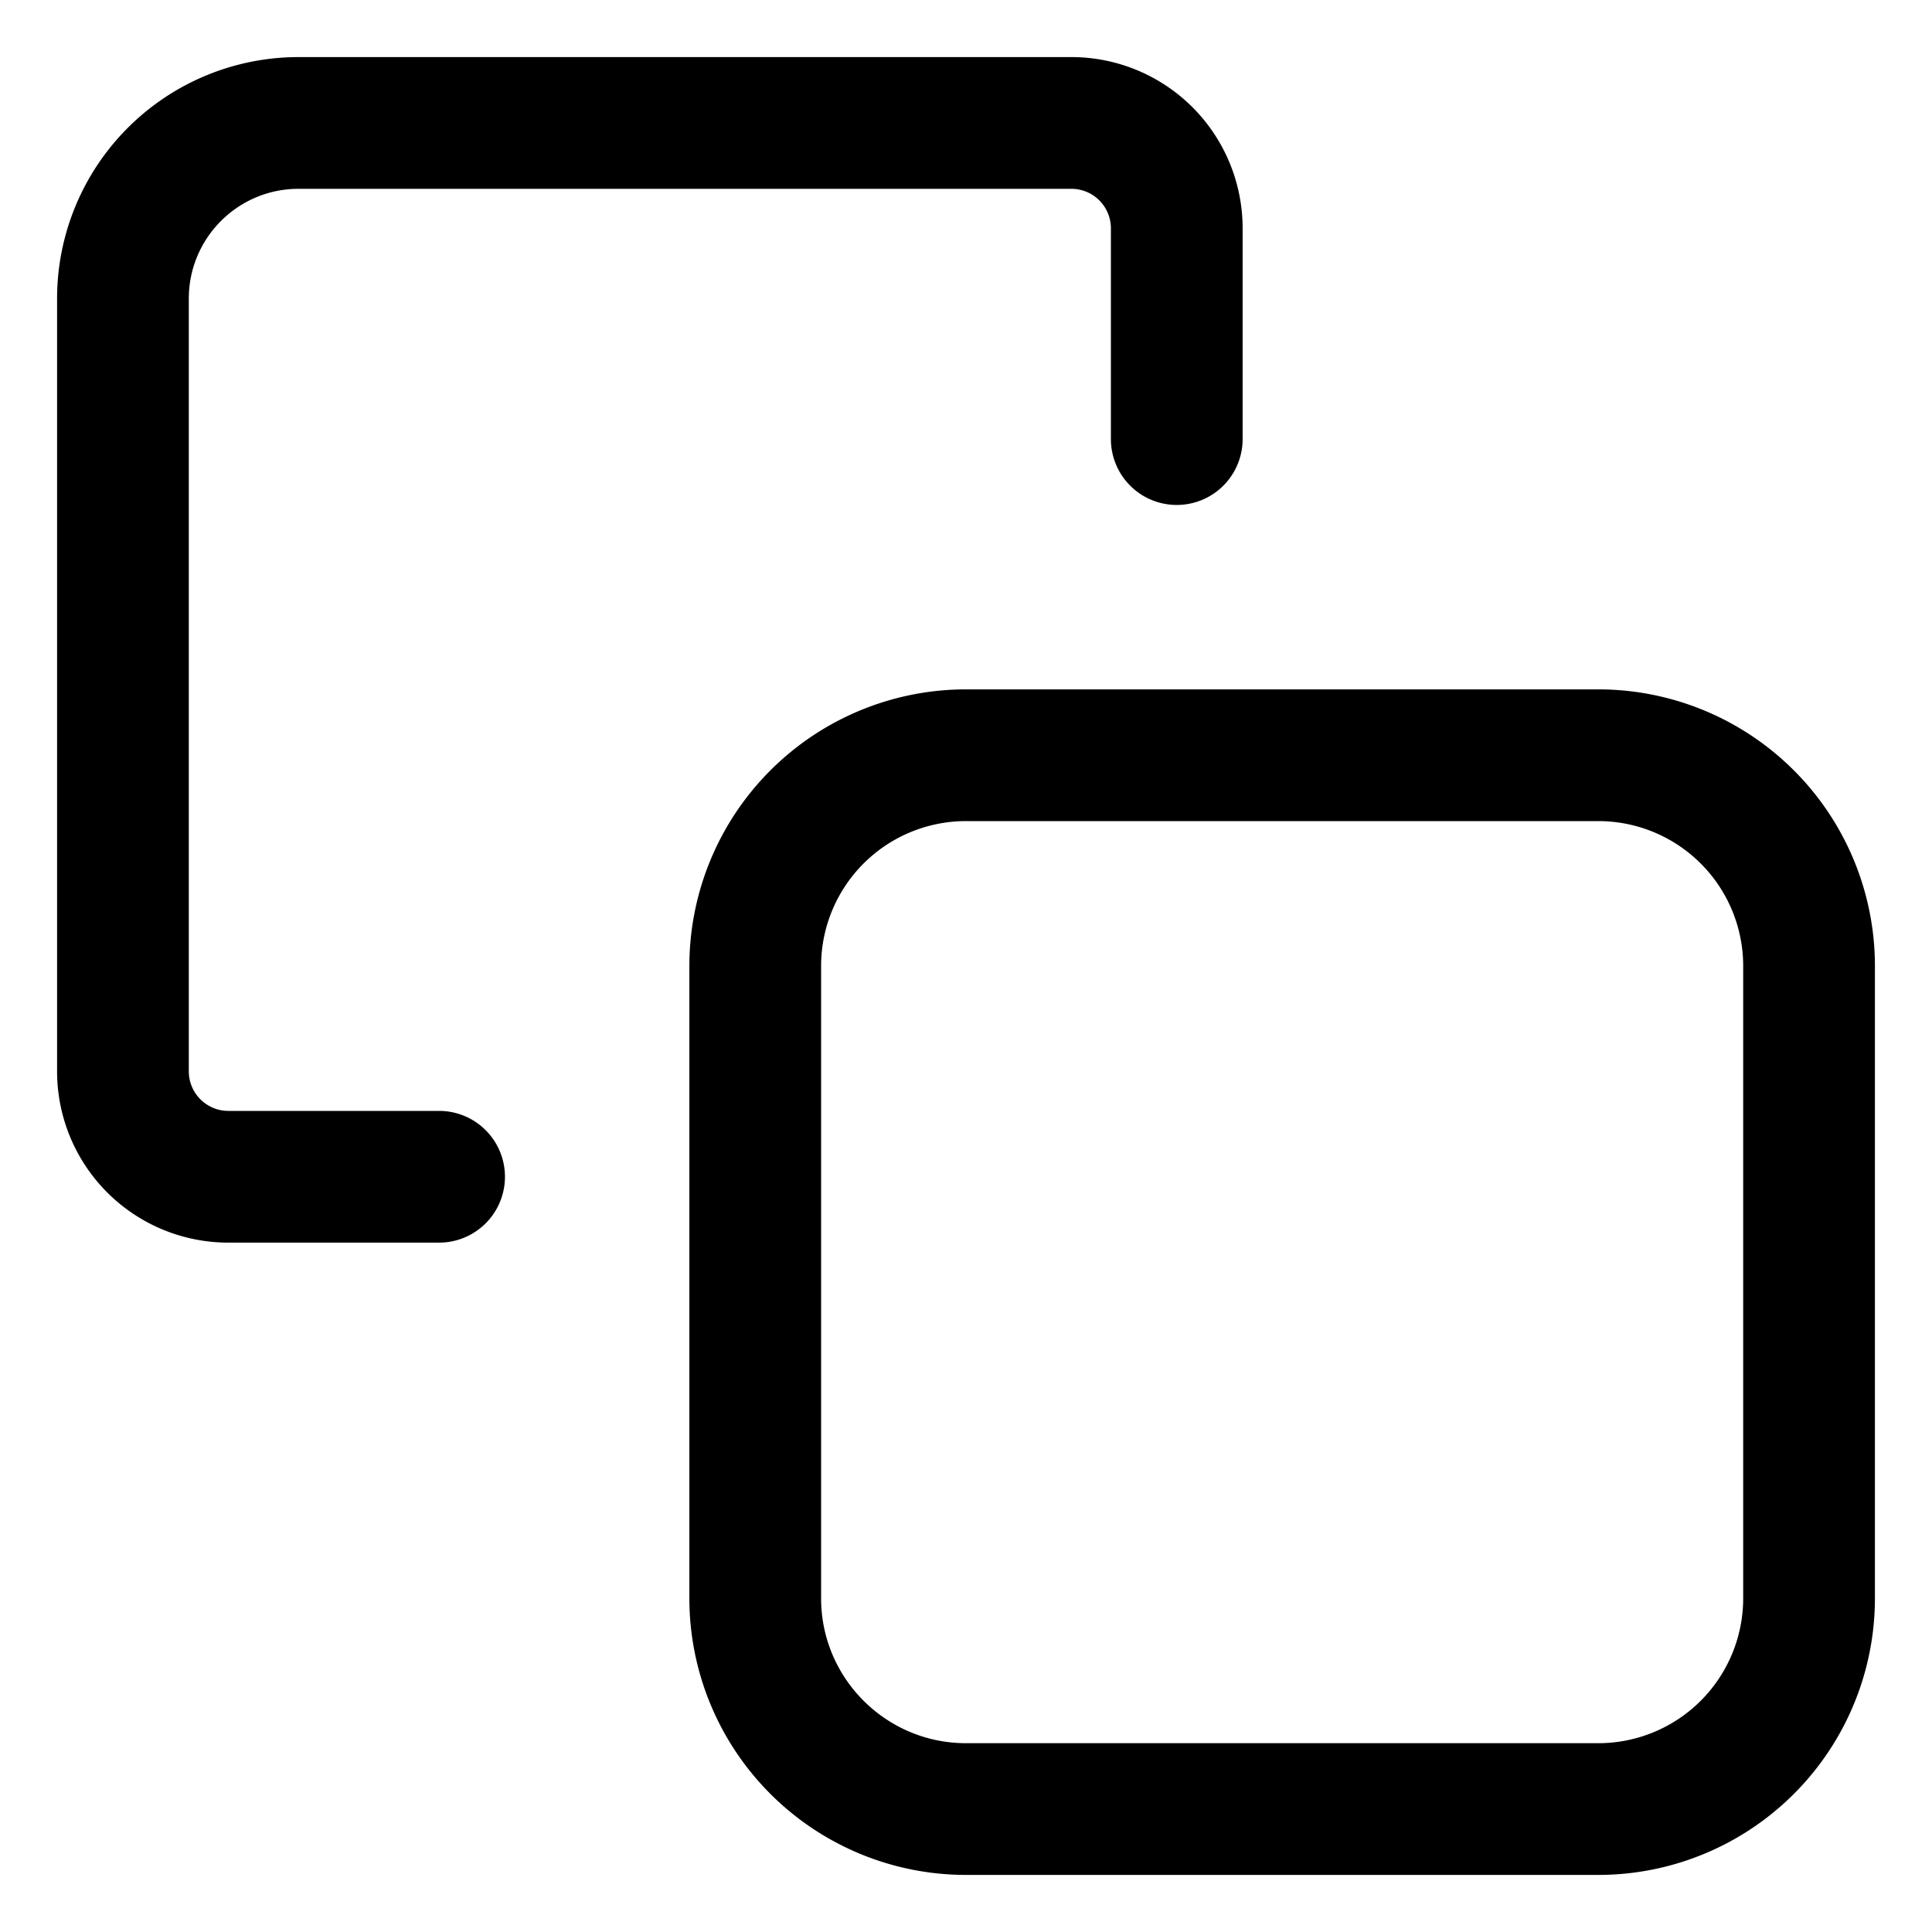 <svg xmlns="http://www.w3.org/2000/svg" width="22" height="22" fill="currentColor" viewBox="0 0 22 22">
  <path d="M3.4 2.15c-.69 0-1.25.56-1.25 1.25v8.8c0 .248.202.45.45.45H5a.75.75 0 0 1 0 1.5H2.6A1.95 1.95 0 0 1 .65 12.2V3.4A2.75 2.75 0 0 1 3.4.65h8.8a1.95 1.95 0 0 1 1.95 1.95V5a.75.75 0 0 1-1.5 0V2.6a.45.45 0 0 0-.45-.45H3.4ZM7.85 11A3.15 3.15 0 0 1 11 7.85h7.2A3.15 3.15 0 0 1 21.35 11v7.2a3.15 3.15 0 0 1-3.15 3.15H11a3.15 3.15 0 0 1-3.15-3.15V11ZM11 9.35A1.65 1.65 0 0 0 9.35 11v7.2c0 .91.739 1.65 1.65 1.65h7.2a1.65 1.65 0 0 0 1.65-1.65V11a1.65 1.65 0 0 0-1.65-1.65H11Z"/>
</svg>

